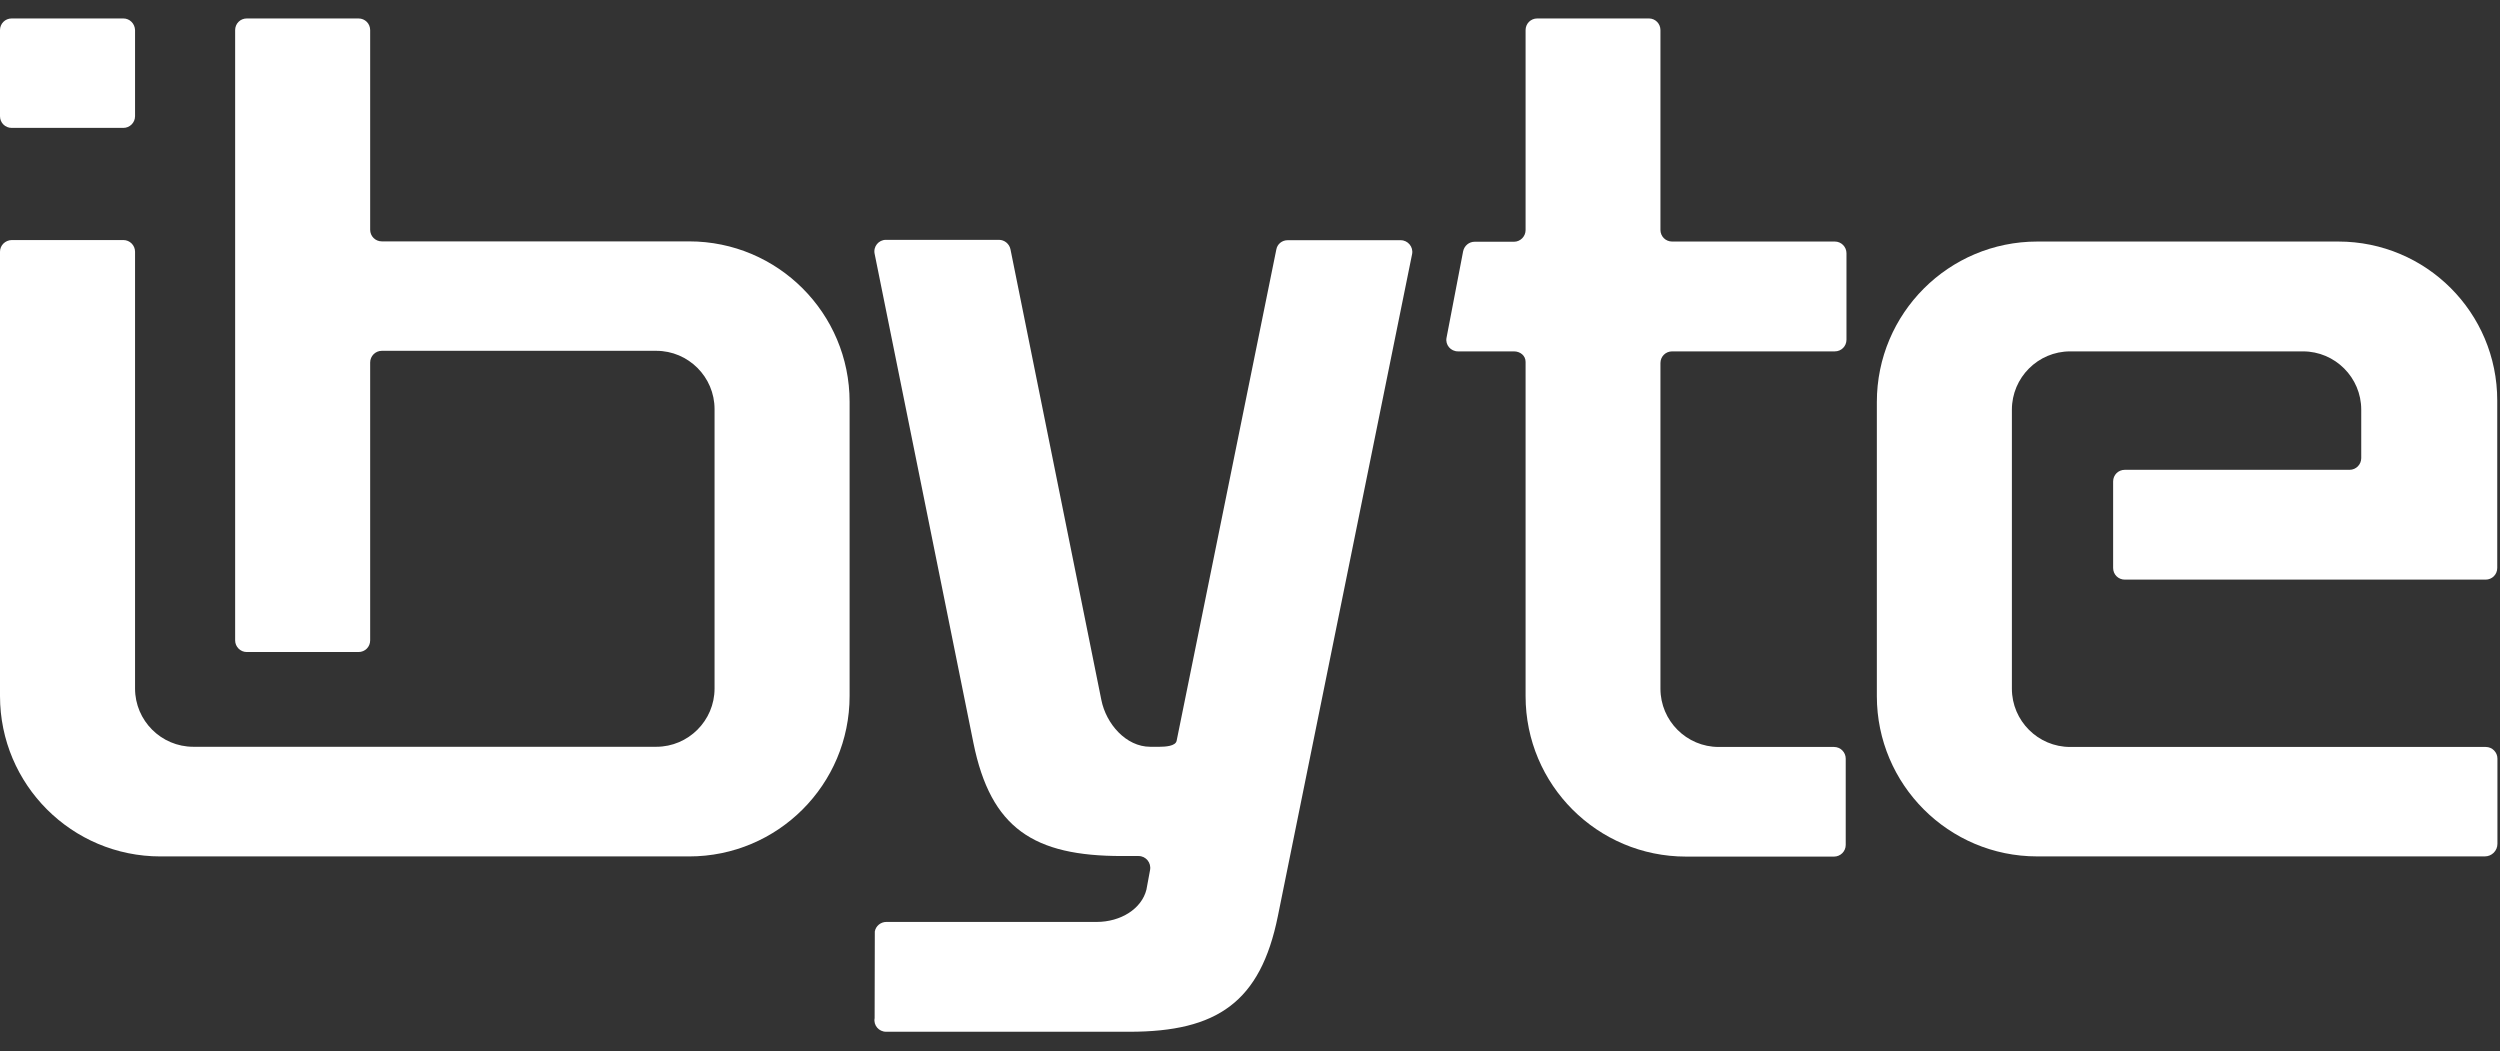 <svg width="107" height="45" viewBox="0 0 107 45" fill="none" xmlns="http://www.w3.org/2000/svg">
<rect x="0" y="0" width="107" height="45" fill="#333333" stroke="none"/>
<path d="M29.496 10.331H16.342C16.064 10.331 15.843 10.11 15.843 9.832V1.289C15.843 1.011 15.623 0.79 15.345 0.79H10.562C10.284 0.79 10.064 1.011 10.064 1.289V27.409C10.064 27.678 10.284 27.907 10.562 27.907H15.345C15.623 27.907 15.843 27.687 15.843 27.409V15.514C15.843 15.244 16.064 15.015 16.342 15.015H28.09C29.463 15.015 30.583 16.135 30.583 17.509V19.65V27.335V29.469C30.583 30.842 29.463 31.962 28.09 31.962H27.951H8.273C6.9 31.962 5.78 30.842 5.78 29.469V10.772C5.78 10.502 5.559 10.274 5.281 10.274H0.499C0.221 10.282 0 10.502 0 10.772V29.788C0 33.581 3.074 36.655 6.867 36.655H27.951H29.496C33.289 36.655 36.363 33.581 36.363 29.788V27.335V19.65V17.198C36.363 13.405 33.289 10.331 29.496 10.331Z" fill="white"/>
<path d="M70.576 0.79H65.794C65.516 0.79 65.295 1.011 65.295 1.288V9.848C65.295 10.118 65.074 10.347 64.796 10.347H63.112C62.875 10.347 62.671 10.518 62.622 10.755L61.911 14.459C61.853 14.761 62.09 15.039 62.401 15.039H64.796C65.066 15.039 65.295 15.219 65.295 15.489V29.795C65.295 33.589 68.369 36.662 72.162 36.662H78.498C78.768 36.662 78.997 36.442 78.997 36.164V32.469C78.997 32.199 78.776 31.97 78.498 31.97H73.56C72.187 31.97 71.067 30.85 71.067 29.477V15.538C71.067 15.26 71.288 15.039 71.566 15.039H78.531C78.809 15.039 79.029 14.818 79.029 14.54V10.837C79.029 10.567 78.809 10.338 78.531 10.338H71.566C71.288 10.338 71.067 10.118 71.067 9.84V1.288C71.067 1.011 70.846 0.79 70.576 0.79Z" fill="white"/>
<path d="M90.442 20.606V24.31C90.442 24.588 90.663 24.808 90.941 24.808H106.384C106.662 24.808 106.882 24.588 106.882 24.31V20.435V17.14C106.882 13.38 103.841 10.338 100.08 10.338H87.196C83.403 10.338 80.329 13.412 80.329 17.206V29.795C80.329 33.58 83.403 36.654 87.188 36.654H106.351C106.645 36.654 106.89 36.417 106.89 36.115V32.468C106.89 32.199 106.67 31.97 106.392 31.97H88.603C87.229 31.97 86.109 30.85 86.109 29.477V17.532C86.109 16.159 87.229 15.039 88.603 15.039H98.568C99.942 15.039 101.061 16.159 101.061 17.532V19.609C101.061 19.879 100.841 20.108 100.563 20.108H90.941C90.663 20.108 90.442 20.328 90.442 20.606Z" fill="white"/>
<path d="M59.949 10.281H55.109C54.872 10.281 54.667 10.445 54.626 10.682L50.359 31.709C50.31 31.937 49.868 31.962 49.631 31.962H49.231C48.193 31.962 47.342 30.981 47.138 29.959L43.247 10.665C43.198 10.437 42.993 10.265 42.756 10.265H37.916C37.606 10.265 37.369 10.551 37.434 10.862L41.661 31.79C42.404 35.469 44.26 36.638 48.013 36.638H48.732C49.043 36.638 49.28 36.924 49.223 37.235L49.067 38.077C48.863 38.894 47.972 39.459 46.934 39.459H37.99H37.933C37.696 39.459 37.483 39.63 37.442 39.867L37.434 43.579C37.377 43.881 37.614 44.159 37.925 44.159H38.456H40.23H48.34C52.092 44.159 53.948 42.892 54.692 39.213L60.439 10.87C60.496 10.567 60.259 10.281 59.949 10.281Z" fill="white"/>
<path d="M5.281 0.79H0.499C0.221 0.79 0 1.011 0 1.288V4.975C0 5.253 0.221 5.474 0.499 5.474H5.281C5.551 5.474 5.78 5.253 5.78 4.975V1.288C5.772 1.011 5.551 0.79 5.281 0.79Z" fill="white"/>
</svg>

